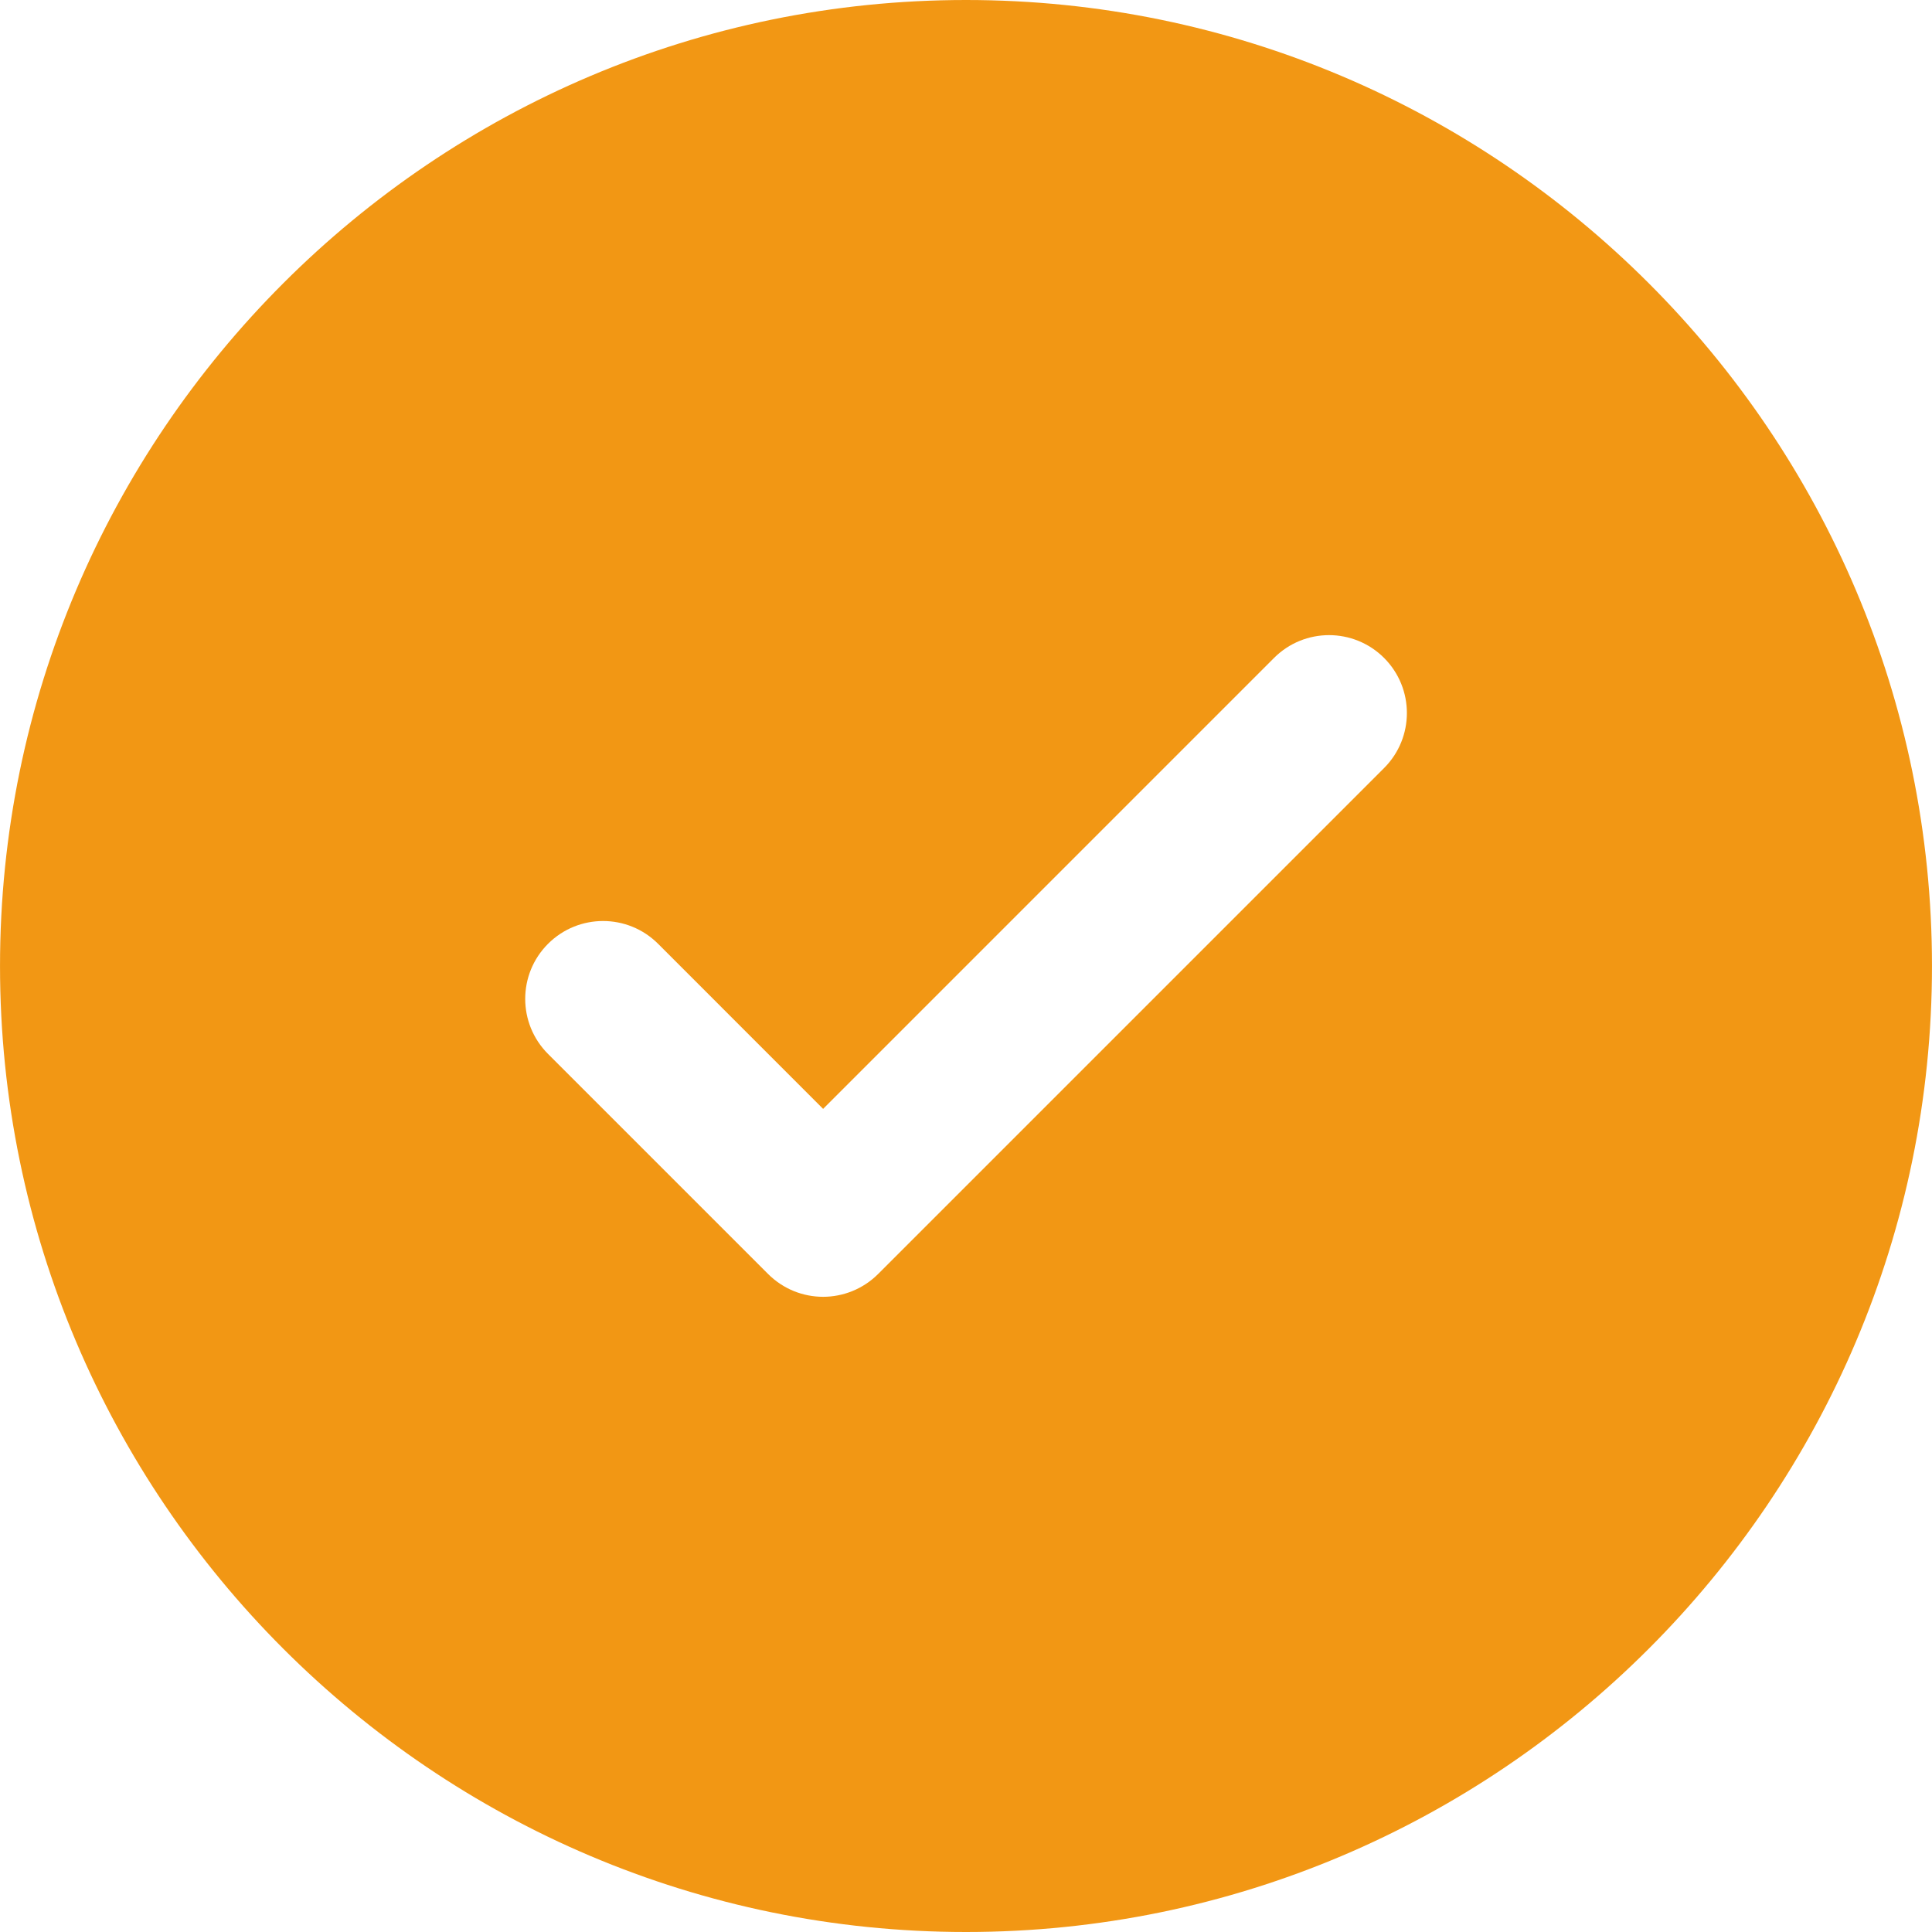 <svg width="343" height="343" viewBox="0 0 343 343" fill="none" xmlns="http://www.w3.org/2000/svg">
<path d="M171.5 0C76.947 0 0.003 76.929 0.003 171.494C0.003 266.058 76.942 343 171.5 343C266.074 343 342.997 266.064 342.997 171.494C342.997 76.929 266.079 0 171.5 0ZM245.723 136.357L155.905 226.175C153.208 228.869 149.654 230.229 146.133 230.229C142.584 230.229 139.063 228.87 136.358 226.175L97.294 187.112C91.894 181.707 91.894 172.963 97.294 167.563C102.694 162.164 111.438 162.164 116.839 167.563L146.133 196.867L226.191 116.805C231.58 111.411 240.323 111.411 245.723 116.805C251.124 122.213 251.124 130.957 245.723 136.357Z" fill="#F29714"/>
</svg>
